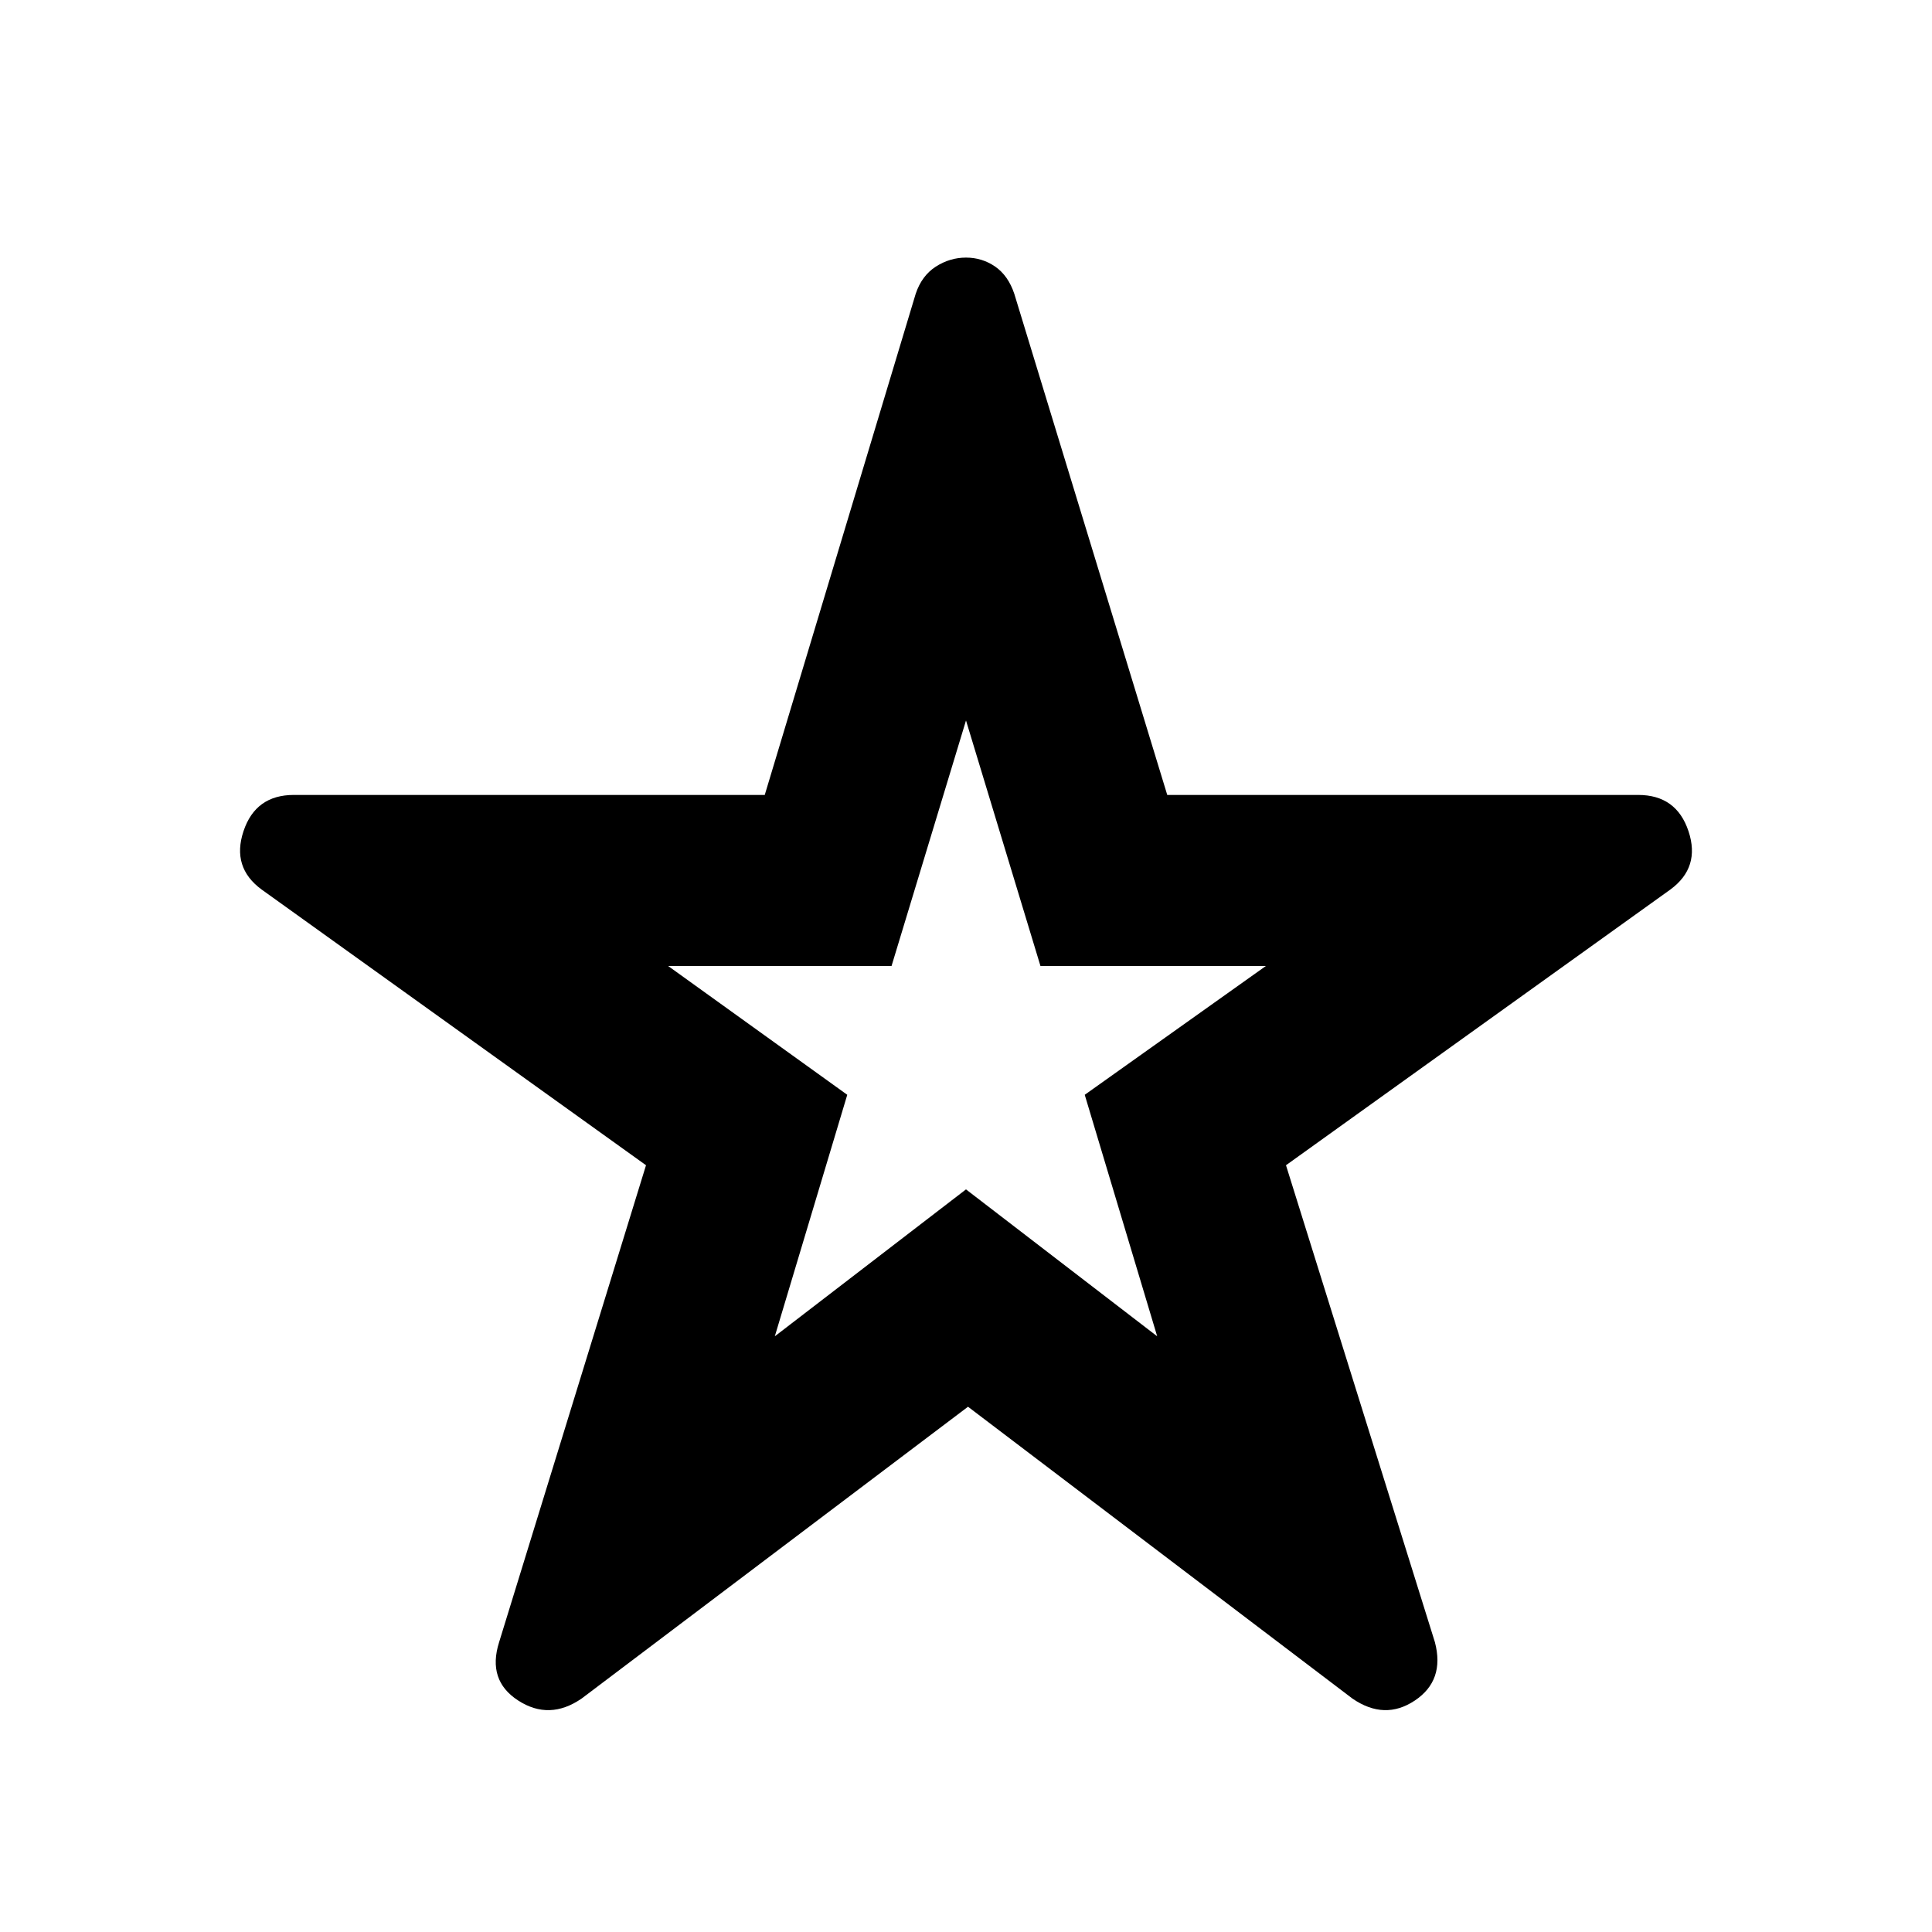 <svg xmlns="http://www.w3.org/2000/svg" height="24" width="24"><path d="M12 12.775ZM7.225 21.1Q6.825 21.375 6.438 21.125Q6.05 20.875 6.2 20.4L8.025 14.475L3.25 11.05Q2.875 10.775 3.025 10.325Q3.175 9.875 3.65 9.875H9.5L11.375 3.65Q11.45 3.425 11.625 3.312Q11.8 3.2 12 3.2Q12.2 3.2 12.363 3.312Q12.525 3.425 12.6 3.65L14.5 9.875H20.35Q20.825 9.875 20.975 10.325Q21.125 10.775 20.75 11.05L15.975 14.475L17.825 20.4Q17.95 20.875 17.575 21.125Q17.2 21.375 16.8 21.1L12.025 17.475ZM9.625 16.6 12 14.775 14.375 16.6 13.475 13.6 15.725 12H12.925L12 8.95L11.075 12H8.3L10.525 13.6Z"/></svg>
